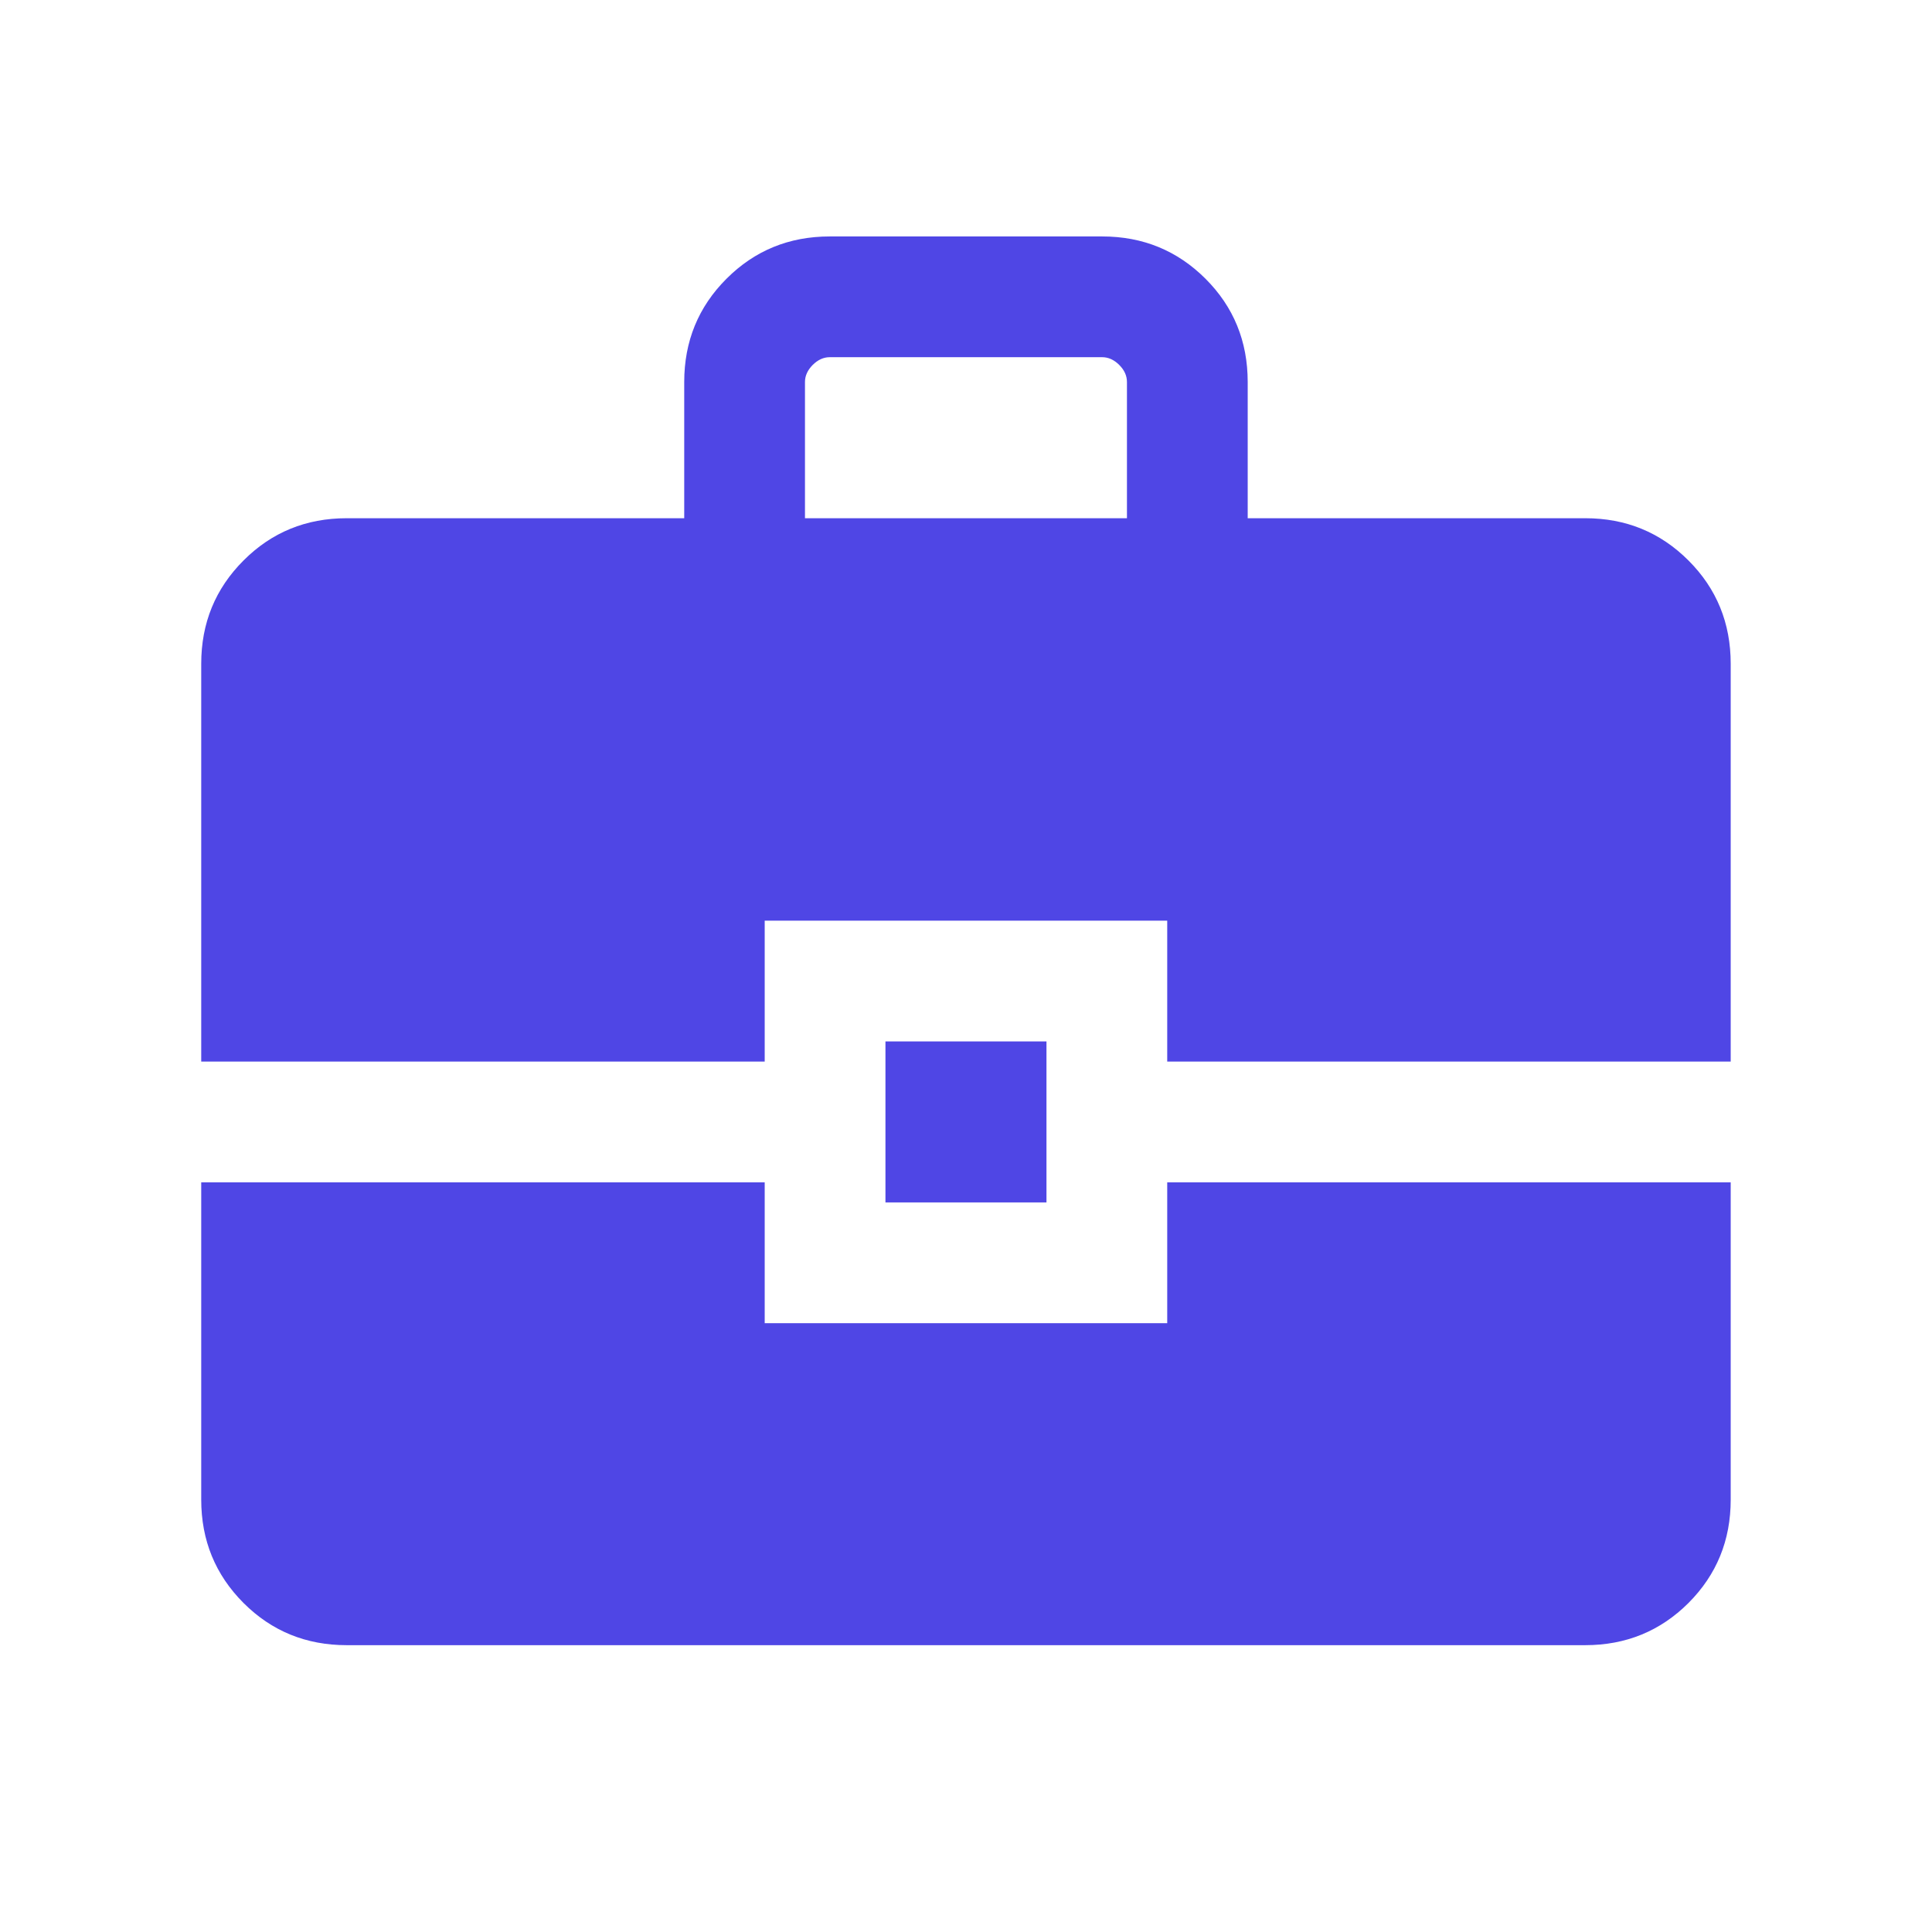 <svg width="26" height="26" viewBox="0 0 26 26" fill="none" xmlns="http://www.w3.org/2000/svg">
<mask id="mask0_27_3142" style="mask-type:alpha" maskUnits="userSpaceOnUse" x="0" y="0" width="26" height="26">
<rect width="26" height="26" fill="#D9D9D9"/>
</mask>
<g mask="url(#mask0_27_3142)">
<path d="M4.666 22.14C4.119 22.14 3.656 21.951 3.277 21.572C2.898 21.192 2.708 20.729 2.708 20.182V15.911H10.291V17.807H15.708V15.911H23.291V20.182C23.291 20.729 23.102 21.192 22.723 21.572C22.343 21.951 21.88 22.14 21.333 22.14H4.666ZM11.916 16.182V14.015H14.083V16.182H11.916ZM2.708 14.286V8.932C2.708 8.385 2.898 7.922 3.277 7.543C3.656 7.163 4.119 6.974 4.666 6.974H9.208V5.141C9.208 4.593 9.398 4.13 9.777 3.751C10.156 3.372 10.619 3.182 11.166 3.182H14.833C15.38 3.182 15.843 3.372 16.223 3.751C16.602 4.13 16.791 4.593 16.791 5.141V6.974H21.333C21.88 6.974 22.343 7.163 22.723 7.543C23.102 7.922 23.291 8.385 23.291 8.932V14.286H15.708V12.39H10.291V14.286H2.708ZM10.833 6.974H15.166V5.141C15.166 5.057 15.132 4.981 15.062 4.911C14.993 4.842 14.916 4.807 14.833 4.807H11.166C11.083 4.807 11.007 4.842 10.937 4.911C10.868 4.981 10.833 5.057 10.833 5.141V6.974Z" fill="#4F46E5"/>
</g>
</svg>
